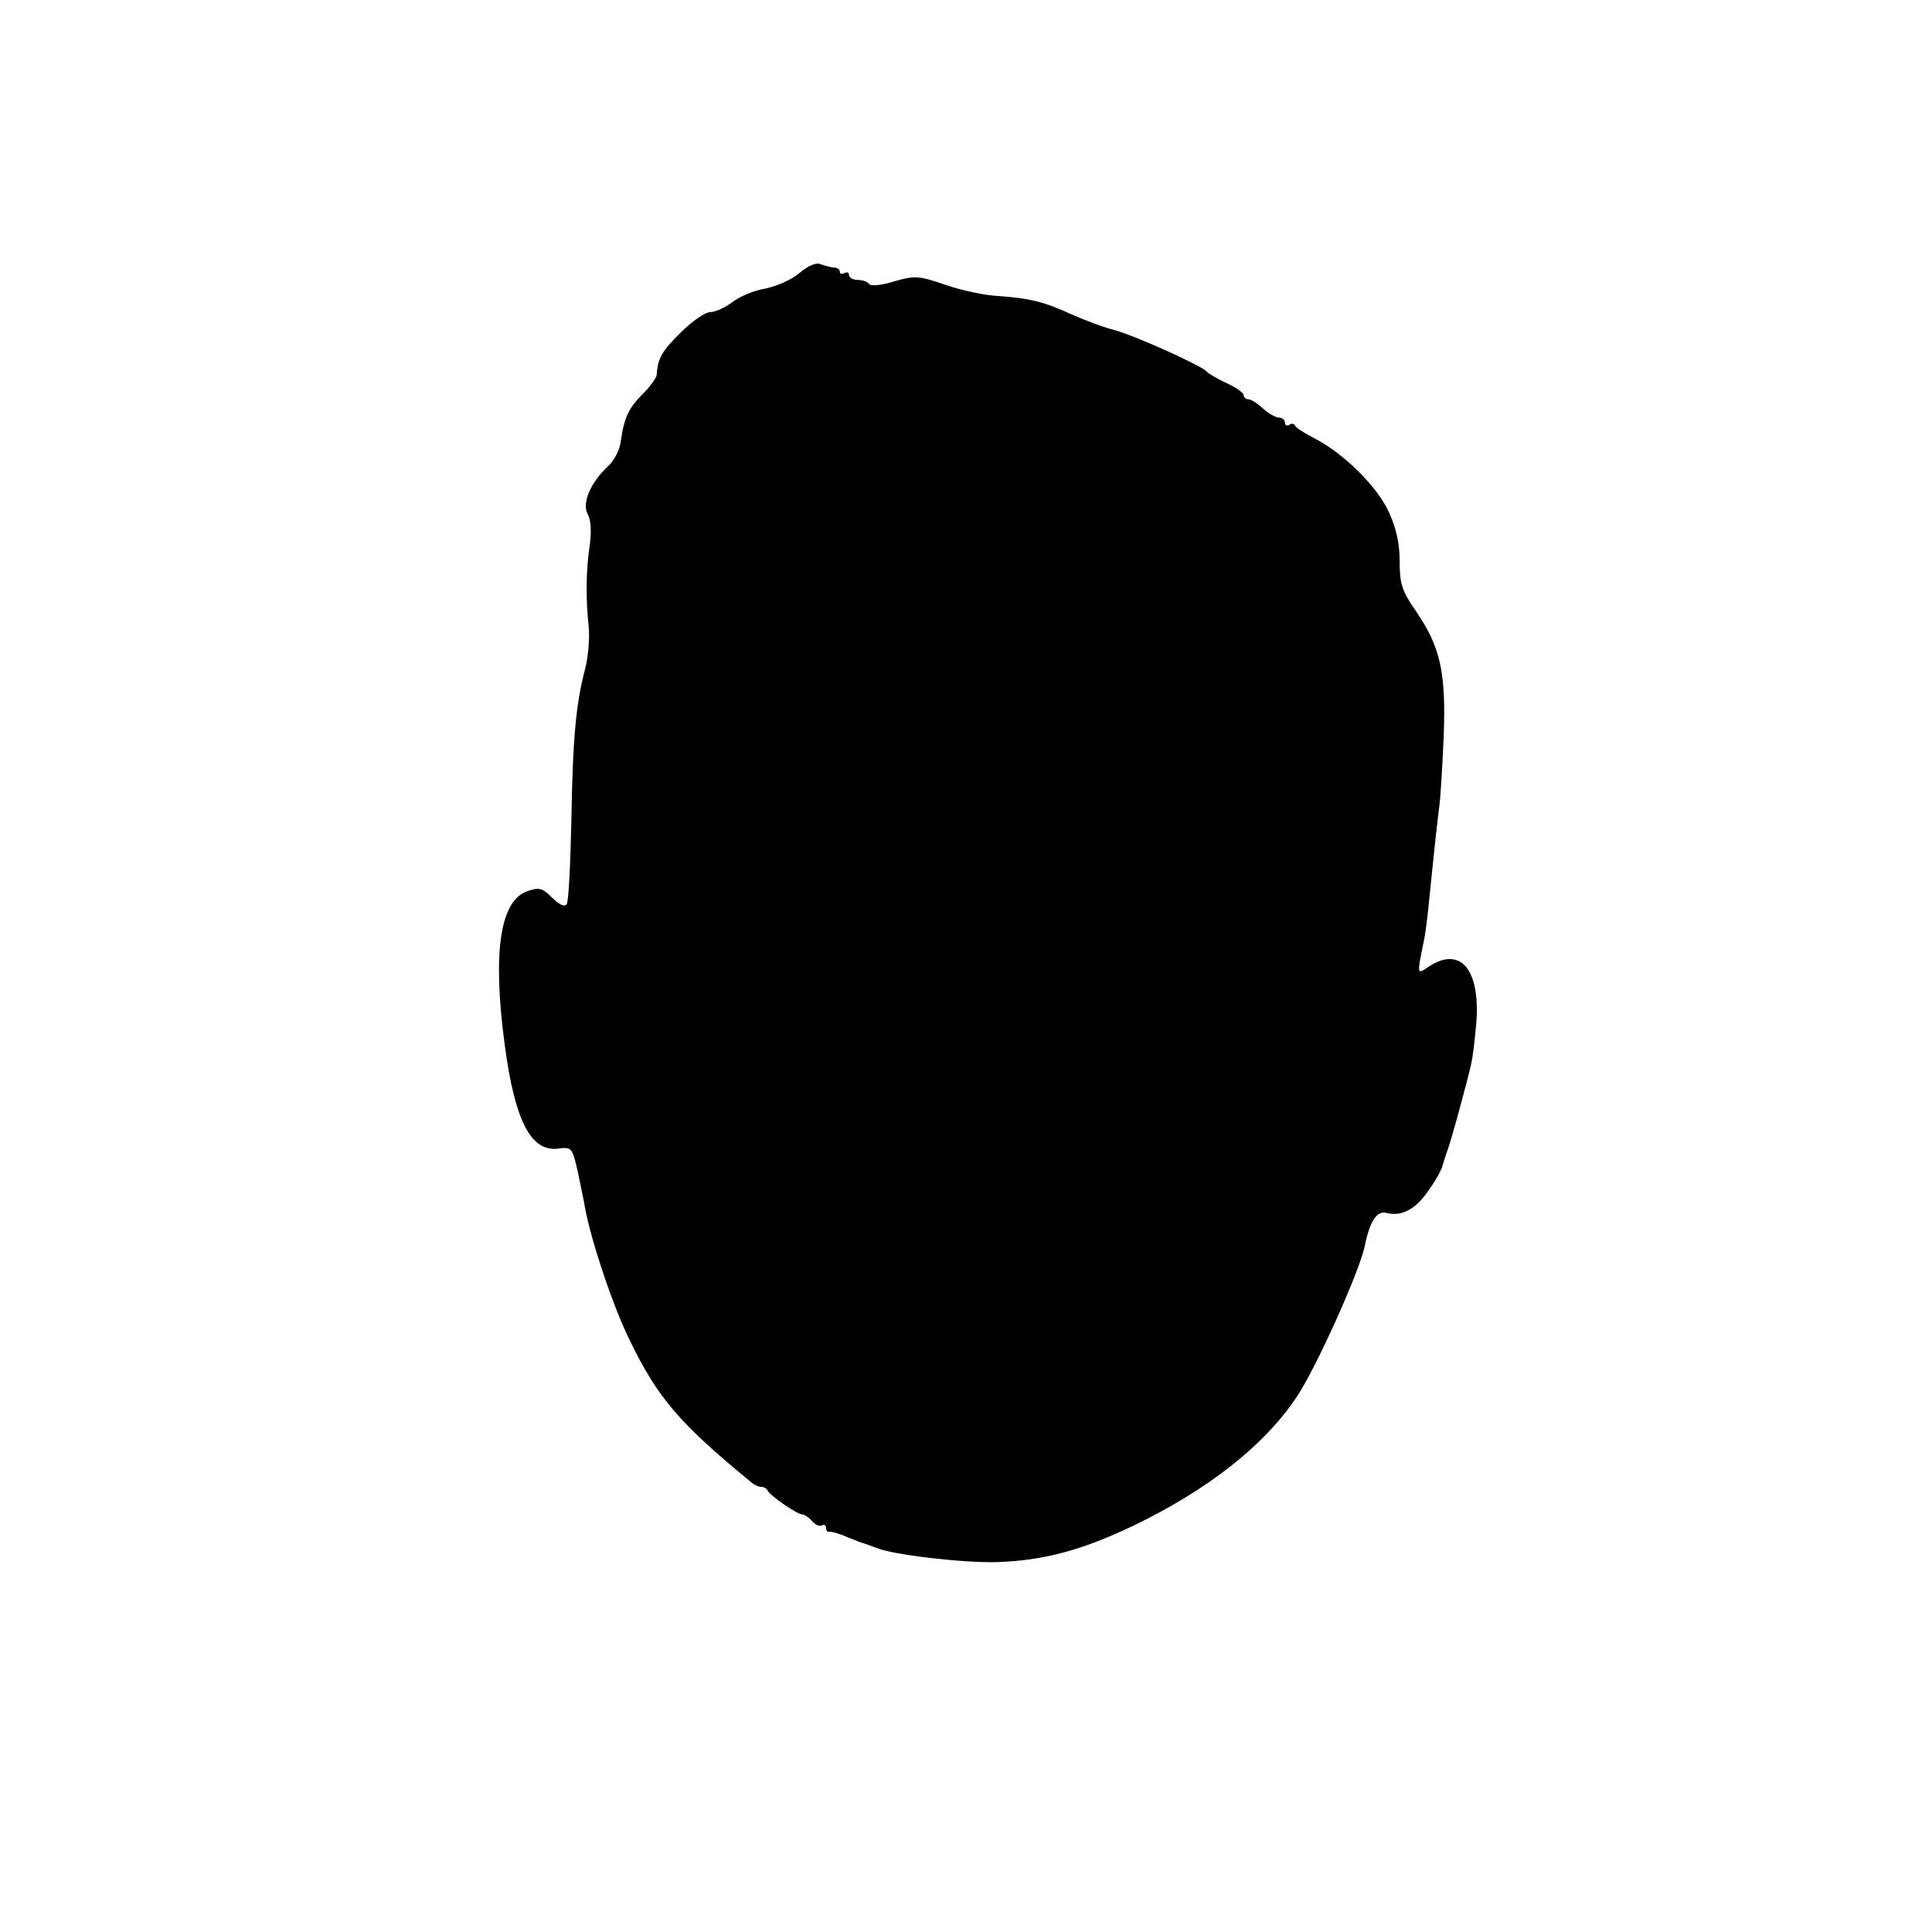<?xml version="1.0" standalone="no"?>
<!DOCTYPE svg PUBLIC "-//W3C//DTD SVG 20010904//EN"
 "http://www.w3.org/TR/2001/REC-SVG-20010904/DTD/svg10.dtd">
<svg version="1.0" xmlns="http://www.w3.org/2000/svg"
 width="421pt" height="421pt" viewBox="0 0 421 421"
 preserveAspectRatio="xMidYMid meet">
<g transform="translate(0,421) scale(0.1,-0.1)"
fill="#000000" stroke="none">
<path d="M1742 3615 c-16 -14 -50 -29 -75 -34 -25 -4 -57 -18 -72 -30 -15 -11
-36 -21 -47 -21 -11 0 -40 -20 -64 -44 -41 -40 -51 -57 -53 -93 -1 -7 -14 -25
-29 -40 -32 -32 -42 -53 -49 -103 -2 -20 -15 -44 -28 -56 -38 -35 -58 -81 -44
-105 7 -13 8 -39 4 -68 -8 -52 -9 -116 -2 -178 2 -23 -1 -64 -8 -91 -20 -75
-27 -150 -30 -334 -2 -92 -6 -172 -10 -178 -4 -7 -16 -2 -32 14 -21 21 -28 23
-54 14 -60 -21 -76 -135 -49 -336 22 -165 57 -232 116 -225 30 4 31 2 43 -50
6 -30 14 -66 16 -80 14 -73 60 -212 97 -287 61 -126 108 -181 265 -310 7 -6
16 -10 22 -10 5 0 11 -3 13 -7 4 -11 65 -53 76 -53 5 0 15 -7 22 -15 7 -8 16
-12 21 -9 5 3 9 0 9 -5 0 -6 3 -10 8 -9 4 1 21 -4 37 -11 17 -7 35 -14 40 -15
6 -2 17 -6 25 -9 34 -15 190 -33 261 -31 100 3 185 25 298 79 162 78 285 174
356 280 41 60 138 275 149 330 11 54 26 77 47 72 34 -9 66 9 94 52 15 21 28
45 29 53 2 7 6 20 9 28 7 16 44 152 53 192 3 13 8 53 11 89 9 116 -34 168
-103 123 -27 -18 -27 -21 -10 62 2 11 7 47 10 80 15 148 18 171 22 204 3 19 7
89 10 156 5 140 -7 194 -61 273 -30 43 -35 59 -35 108 0 40 -8 74 -24 108 -25
55 -99 128 -162 160 -21 11 -41 23 -42 28 -2 4 -8 5 -13 1 -5 -3 -9 0 -9 5 0
6 -6 11 -13 11 -7 0 -23 9 -35 20 -12 11 -26 20 -32 20 -5 0 -10 4 -10 9 0 5
-17 17 -37 26 -21 10 -40 21 -43 25 -9 12 -153 77 -199 90 -24 6 -67 22 -96
35 -59 27 -90 35 -160 40 -27 1 -79 12 -114 24 -58 20 -67 21 -112 8 -28 -9
-52 -11 -55 -6 -3 5 -14 9 -25 9 -10 0 -19 5 -19 11 0 5 -4 7 -10 4 -5 -3 -10
-2 -10 3 0 5 -6 9 -12 9 -7 0 -20 4 -29 7 -10 5 -28 -3 -47 -19z"/>
</g>
</svg>
